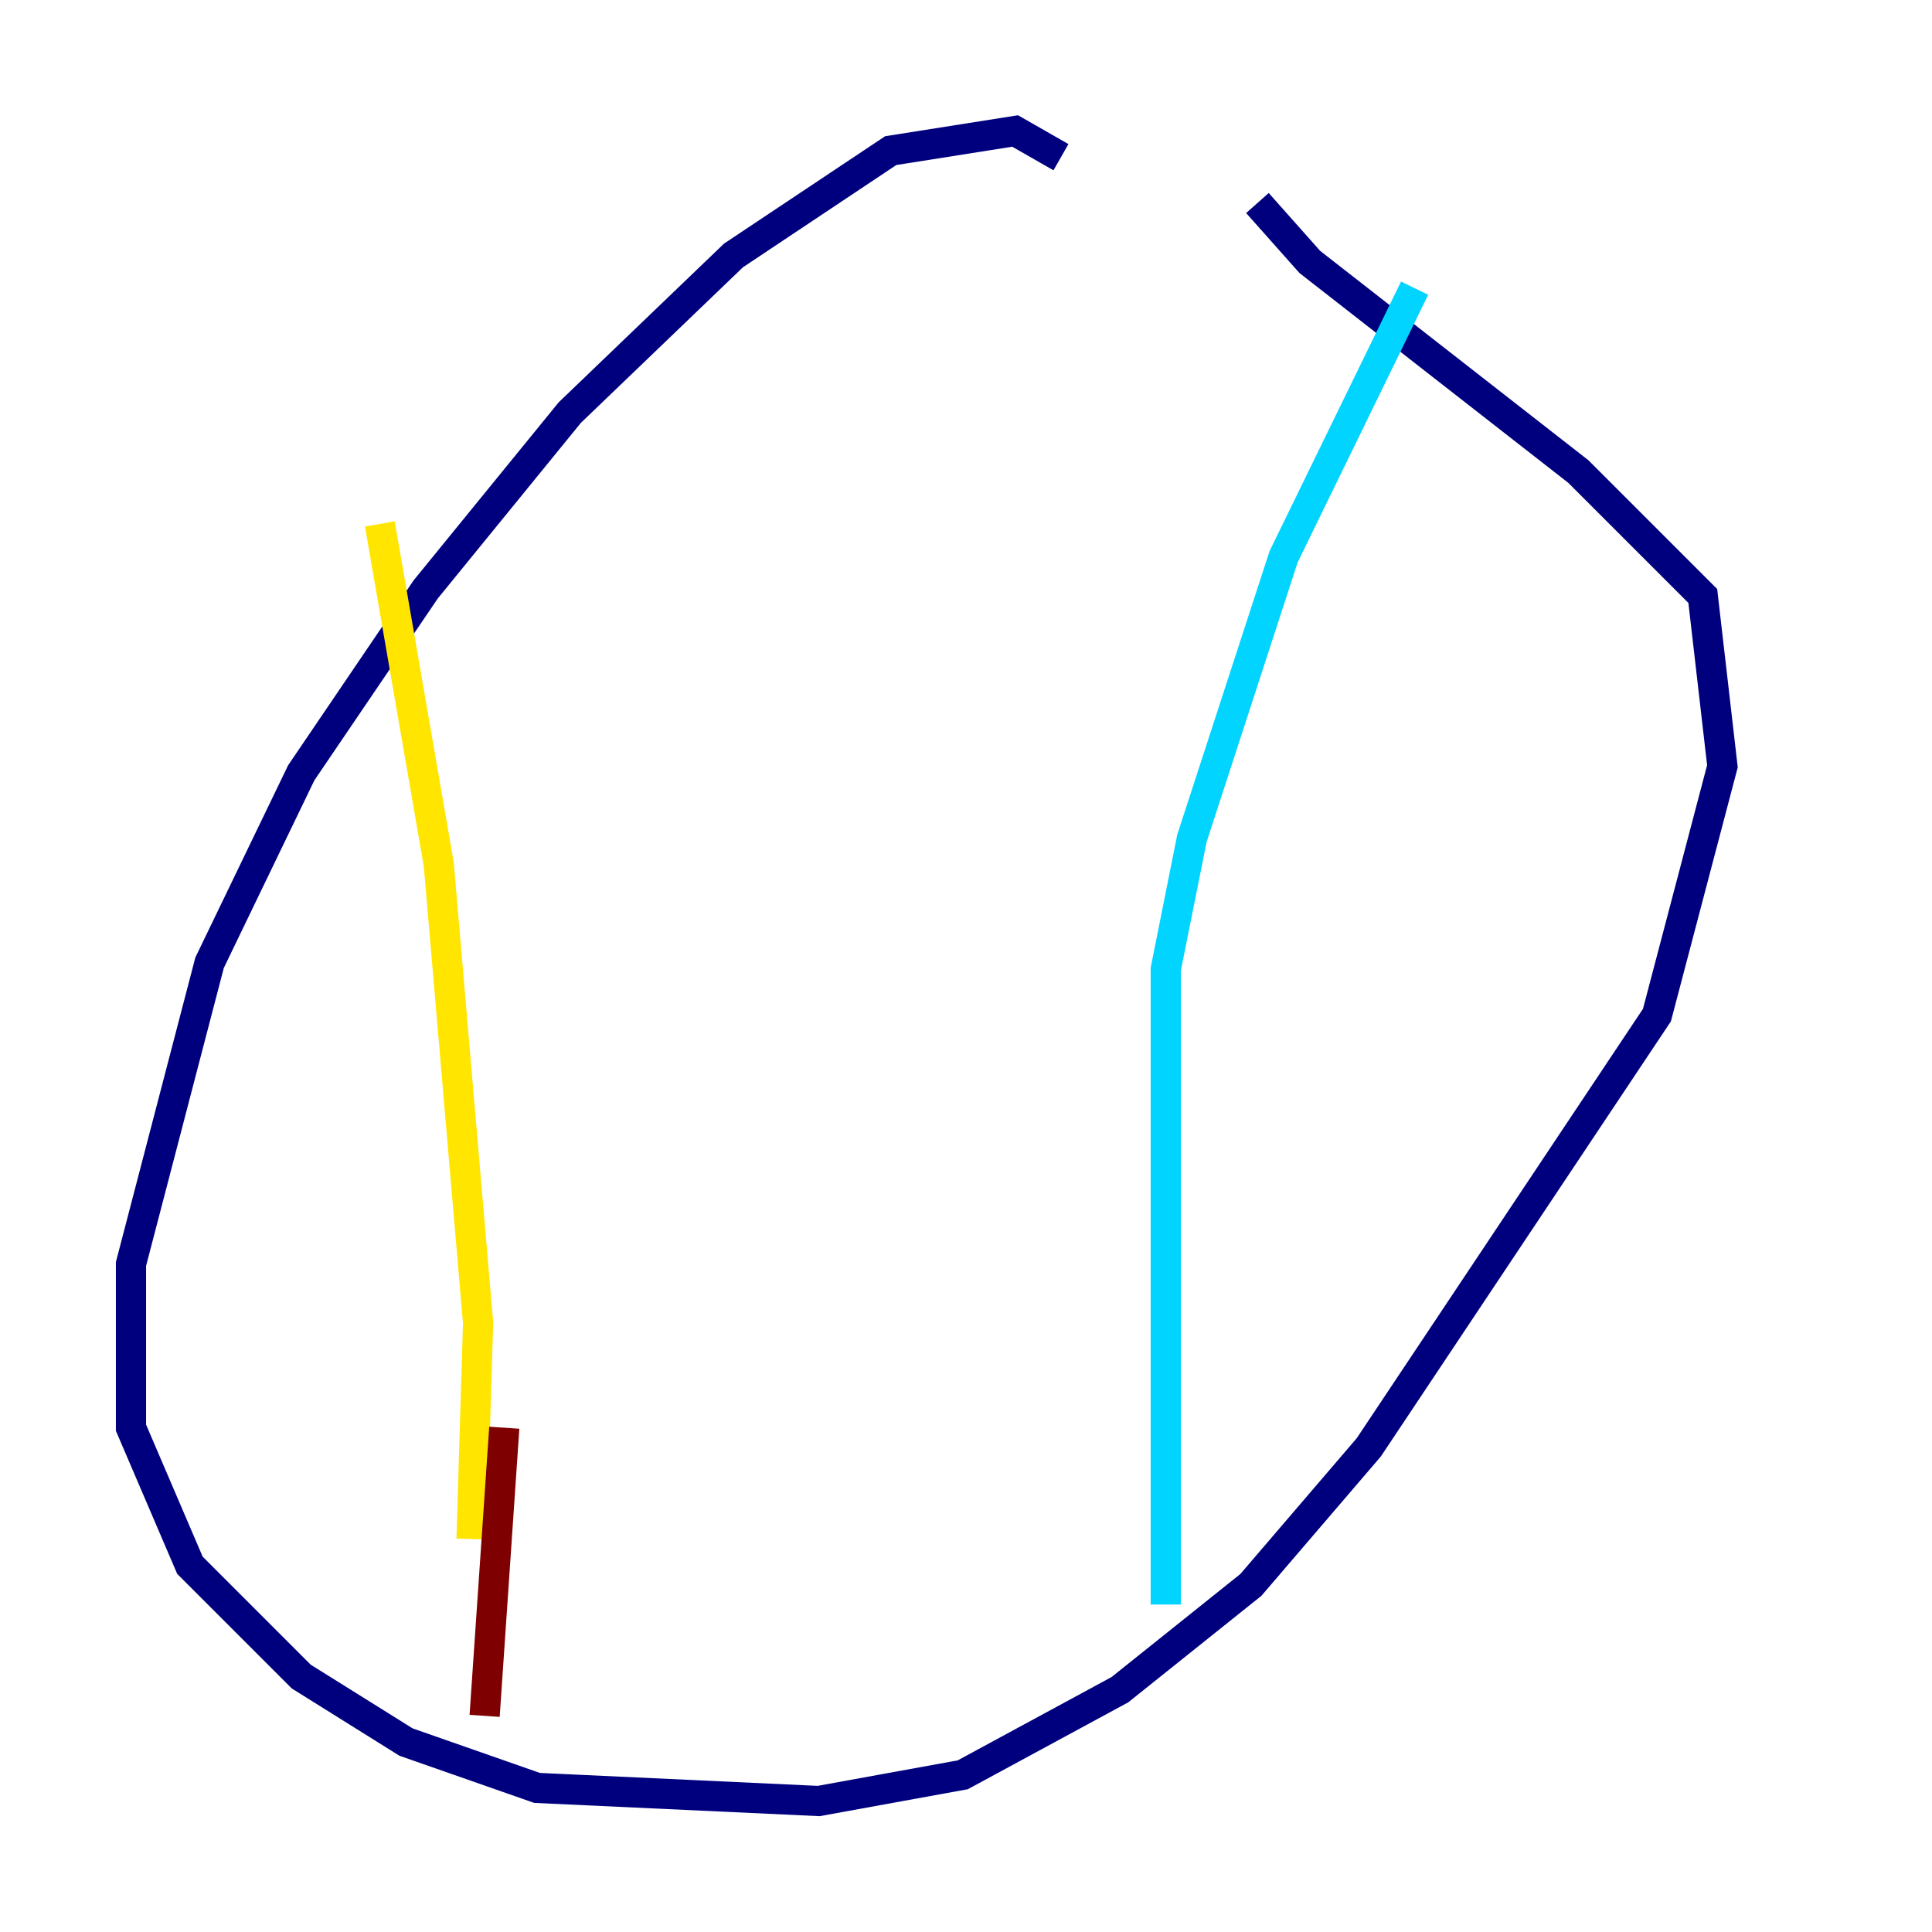 <?xml version="1.0" encoding="utf-8" ?>
<svg baseProfile="tiny" height="128" version="1.2" viewBox="0,0,128,128" width="128" xmlns="http://www.w3.org/2000/svg" xmlns:ev="http://www.w3.org/2001/xml-events" xmlns:xlink="http://www.w3.org/1999/xlink"><defs /><polyline fill="none" points="70.291,10.414 67.254,8.678 59.01,9.98 48.597,16.922 37.749,27.336 28.203,39.051 19.959,51.2 13.885,63.783 8.678,83.742 8.678,94.59 12.583,103.702 19.959,111.078 26.902,115.417 35.58,118.454 54.237,119.322 63.783,117.586 74.197,111.946 82.875,105.003 90.685,95.891 109.776,67.254 114.115,50.766 112.814,39.485 104.57,31.241 86.78,17.356 83.308,13.451" stroke="#00007f" stroke-width="2" /><polyline fill="none" points="93.722,19.091 85.044,36.881 78.969,55.539 77.234,64.217 77.234,106.305" stroke="#00d4ff" stroke-width="2" /><polyline fill="none" points="25.166,34.712 29.071,57.275 31.675,87.647 31.241,101.966" stroke="#ffe500" stroke-width="2" /><polyline fill="none" points="33.41,94.59 32.108,113.681" stroke="#7f0000" stroke-width="2" /></svg>
